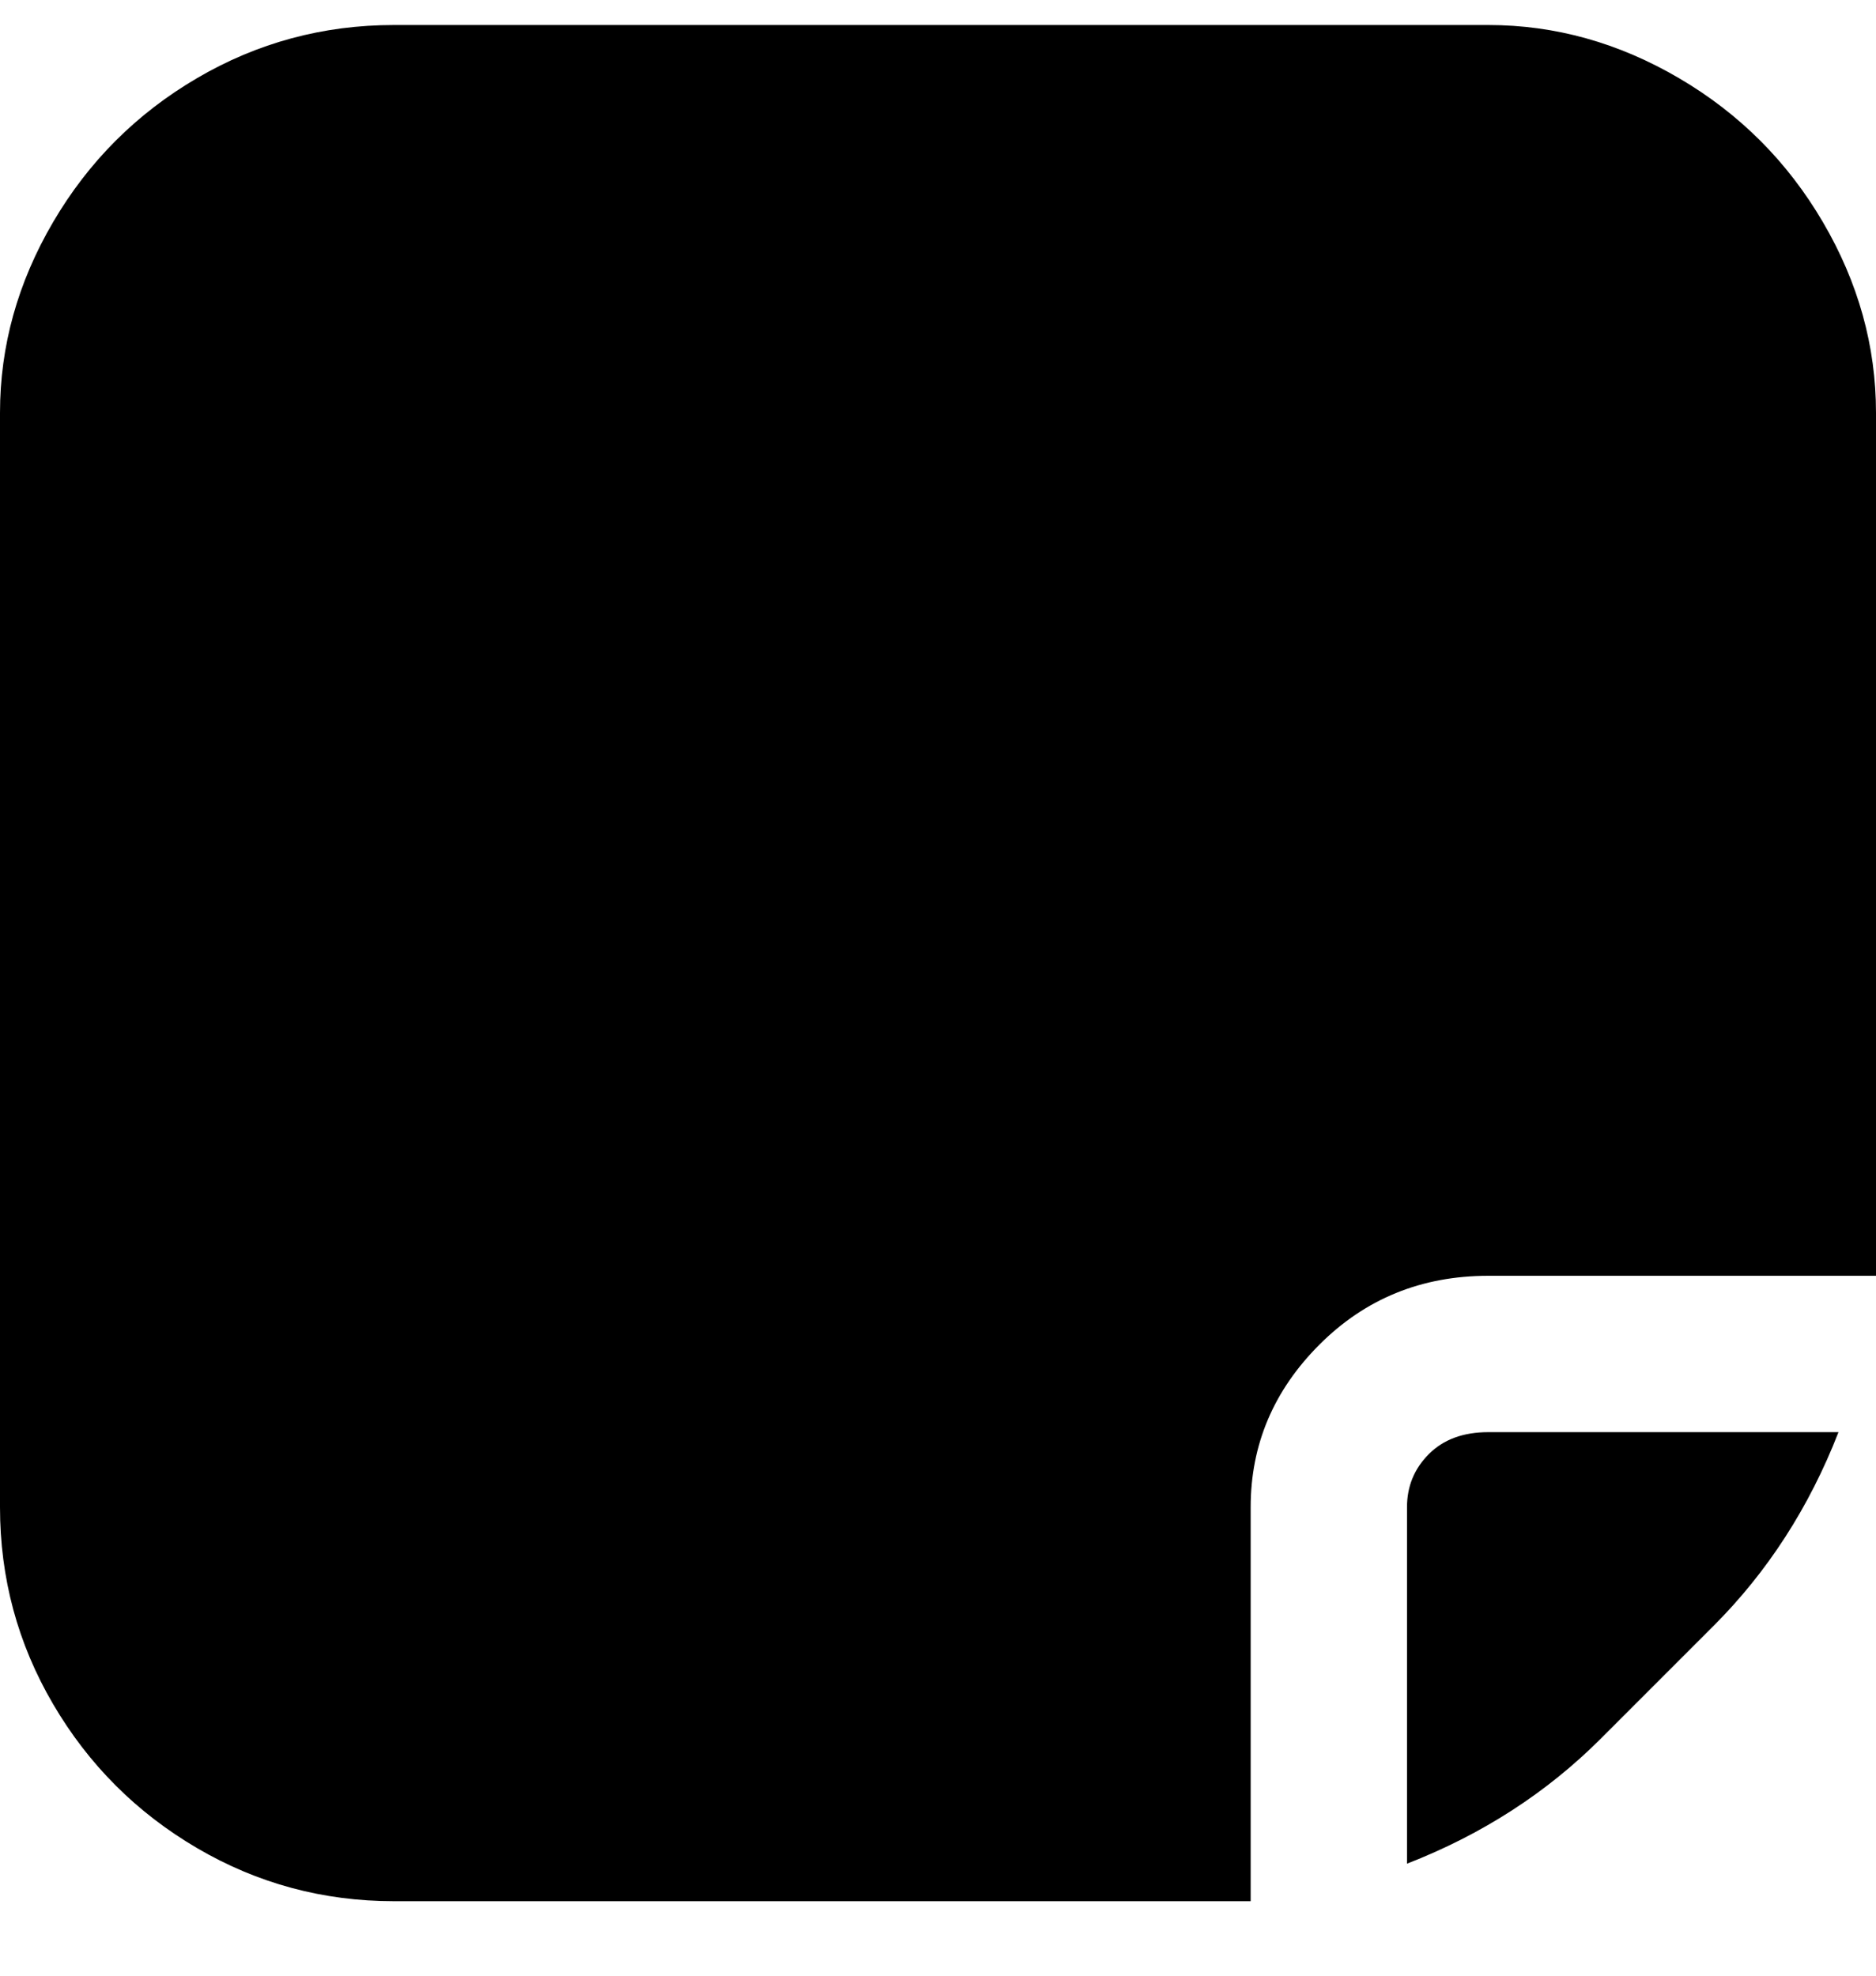 <svg viewBox="0 0 300 316" xmlns="http://www.w3.org/2000/svg"><path d="M238 229h56q-7 18-20 31l-18 18q-13 13-31 20v-57q0-5 3.5-8.5t9.5-3.5zm62-163v138h-62q-16 0-27 11t-11 26v63H63q-17 0-31.5-8.5t-23-23Q0 258 0 241V66q0-16 8.5-30.5t23-23Q46 4 63 4h175q16 0 30.5 8.5t23 23Q300 50 300 66z"/></svg>